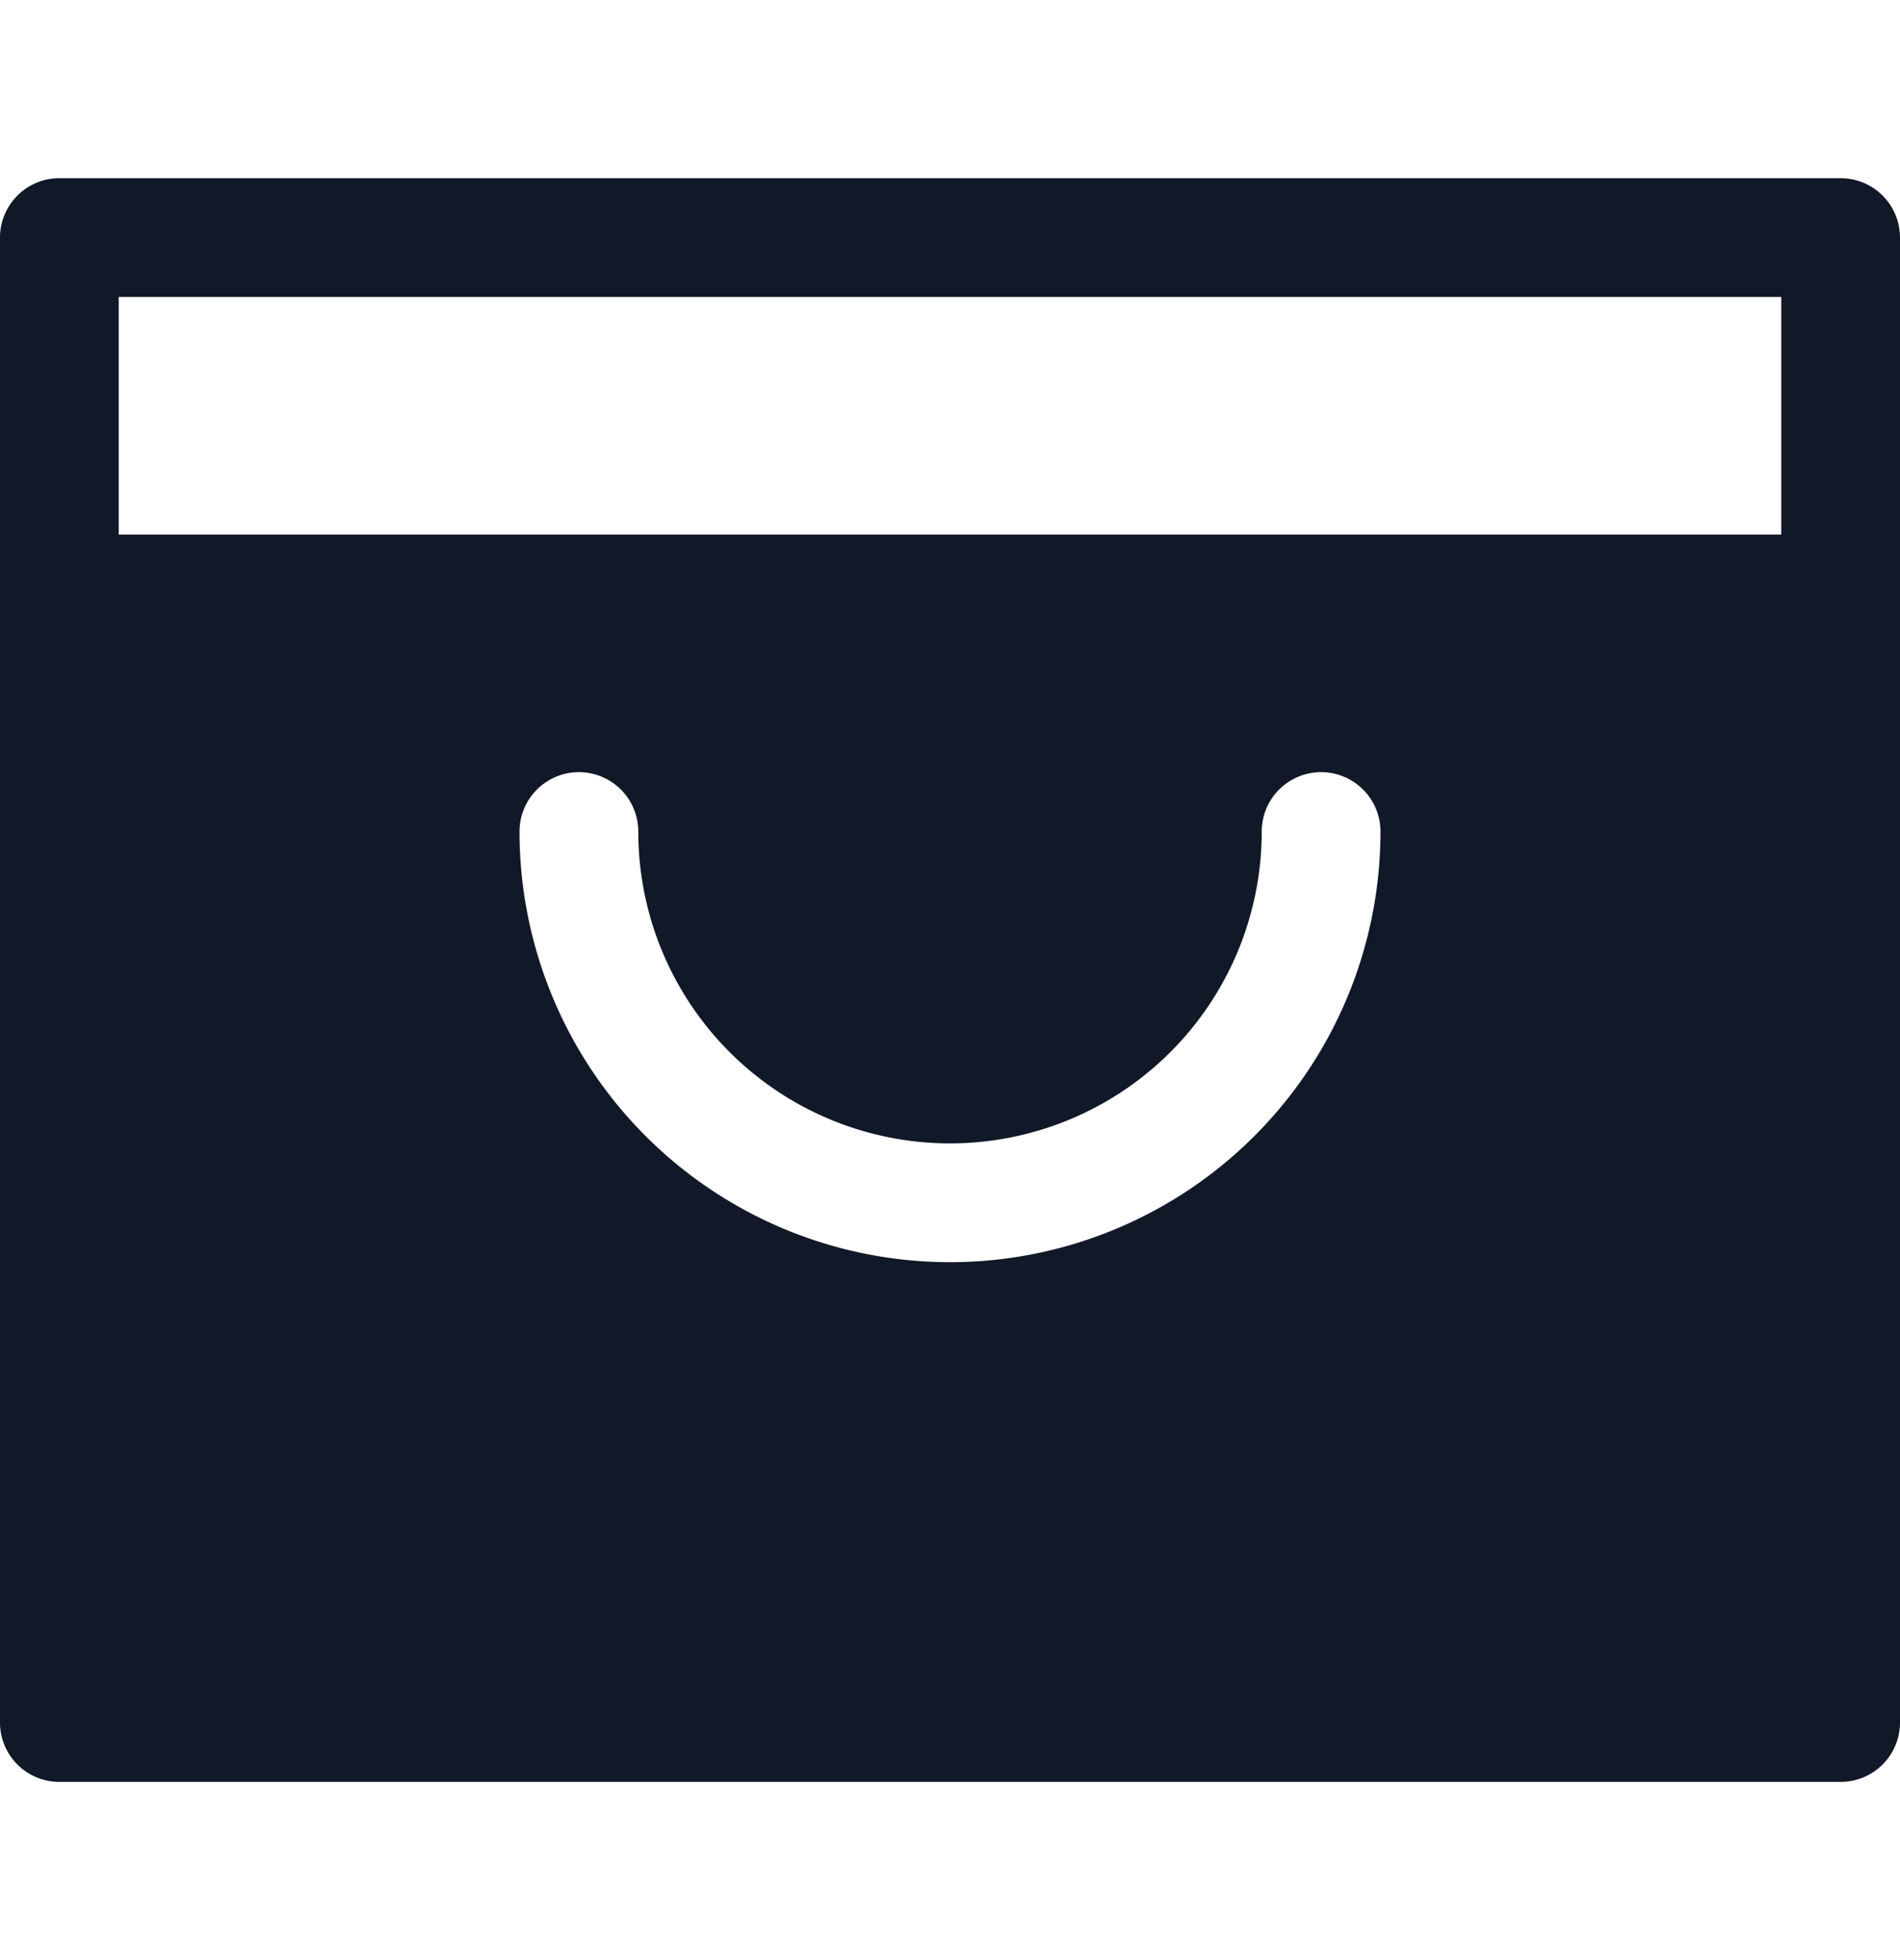 <svg xmlns="http://www.w3.org/2000/svg" width="32" height="33" fill="none" viewBox="0 0 32 33"><path fill="#111827" fill-rule="evenodd" d="M1 3a1 1 0 0 0-1 1v25a1 1 0 0 0 1 1h30a1 1 0 0 0 1-1V4a1 1 0 0 0-1-1zm1 6V5h28v4zm7.75 4a1 1 0 0 1 1 1 5.25 5.25 0 1 0 10.5 0 1 1 0 1 1 2 0 7.25 7.25 0 0 1-14.5 0 1 1 0 0 1 1-1" clip-rule="evenodd"/></svg>